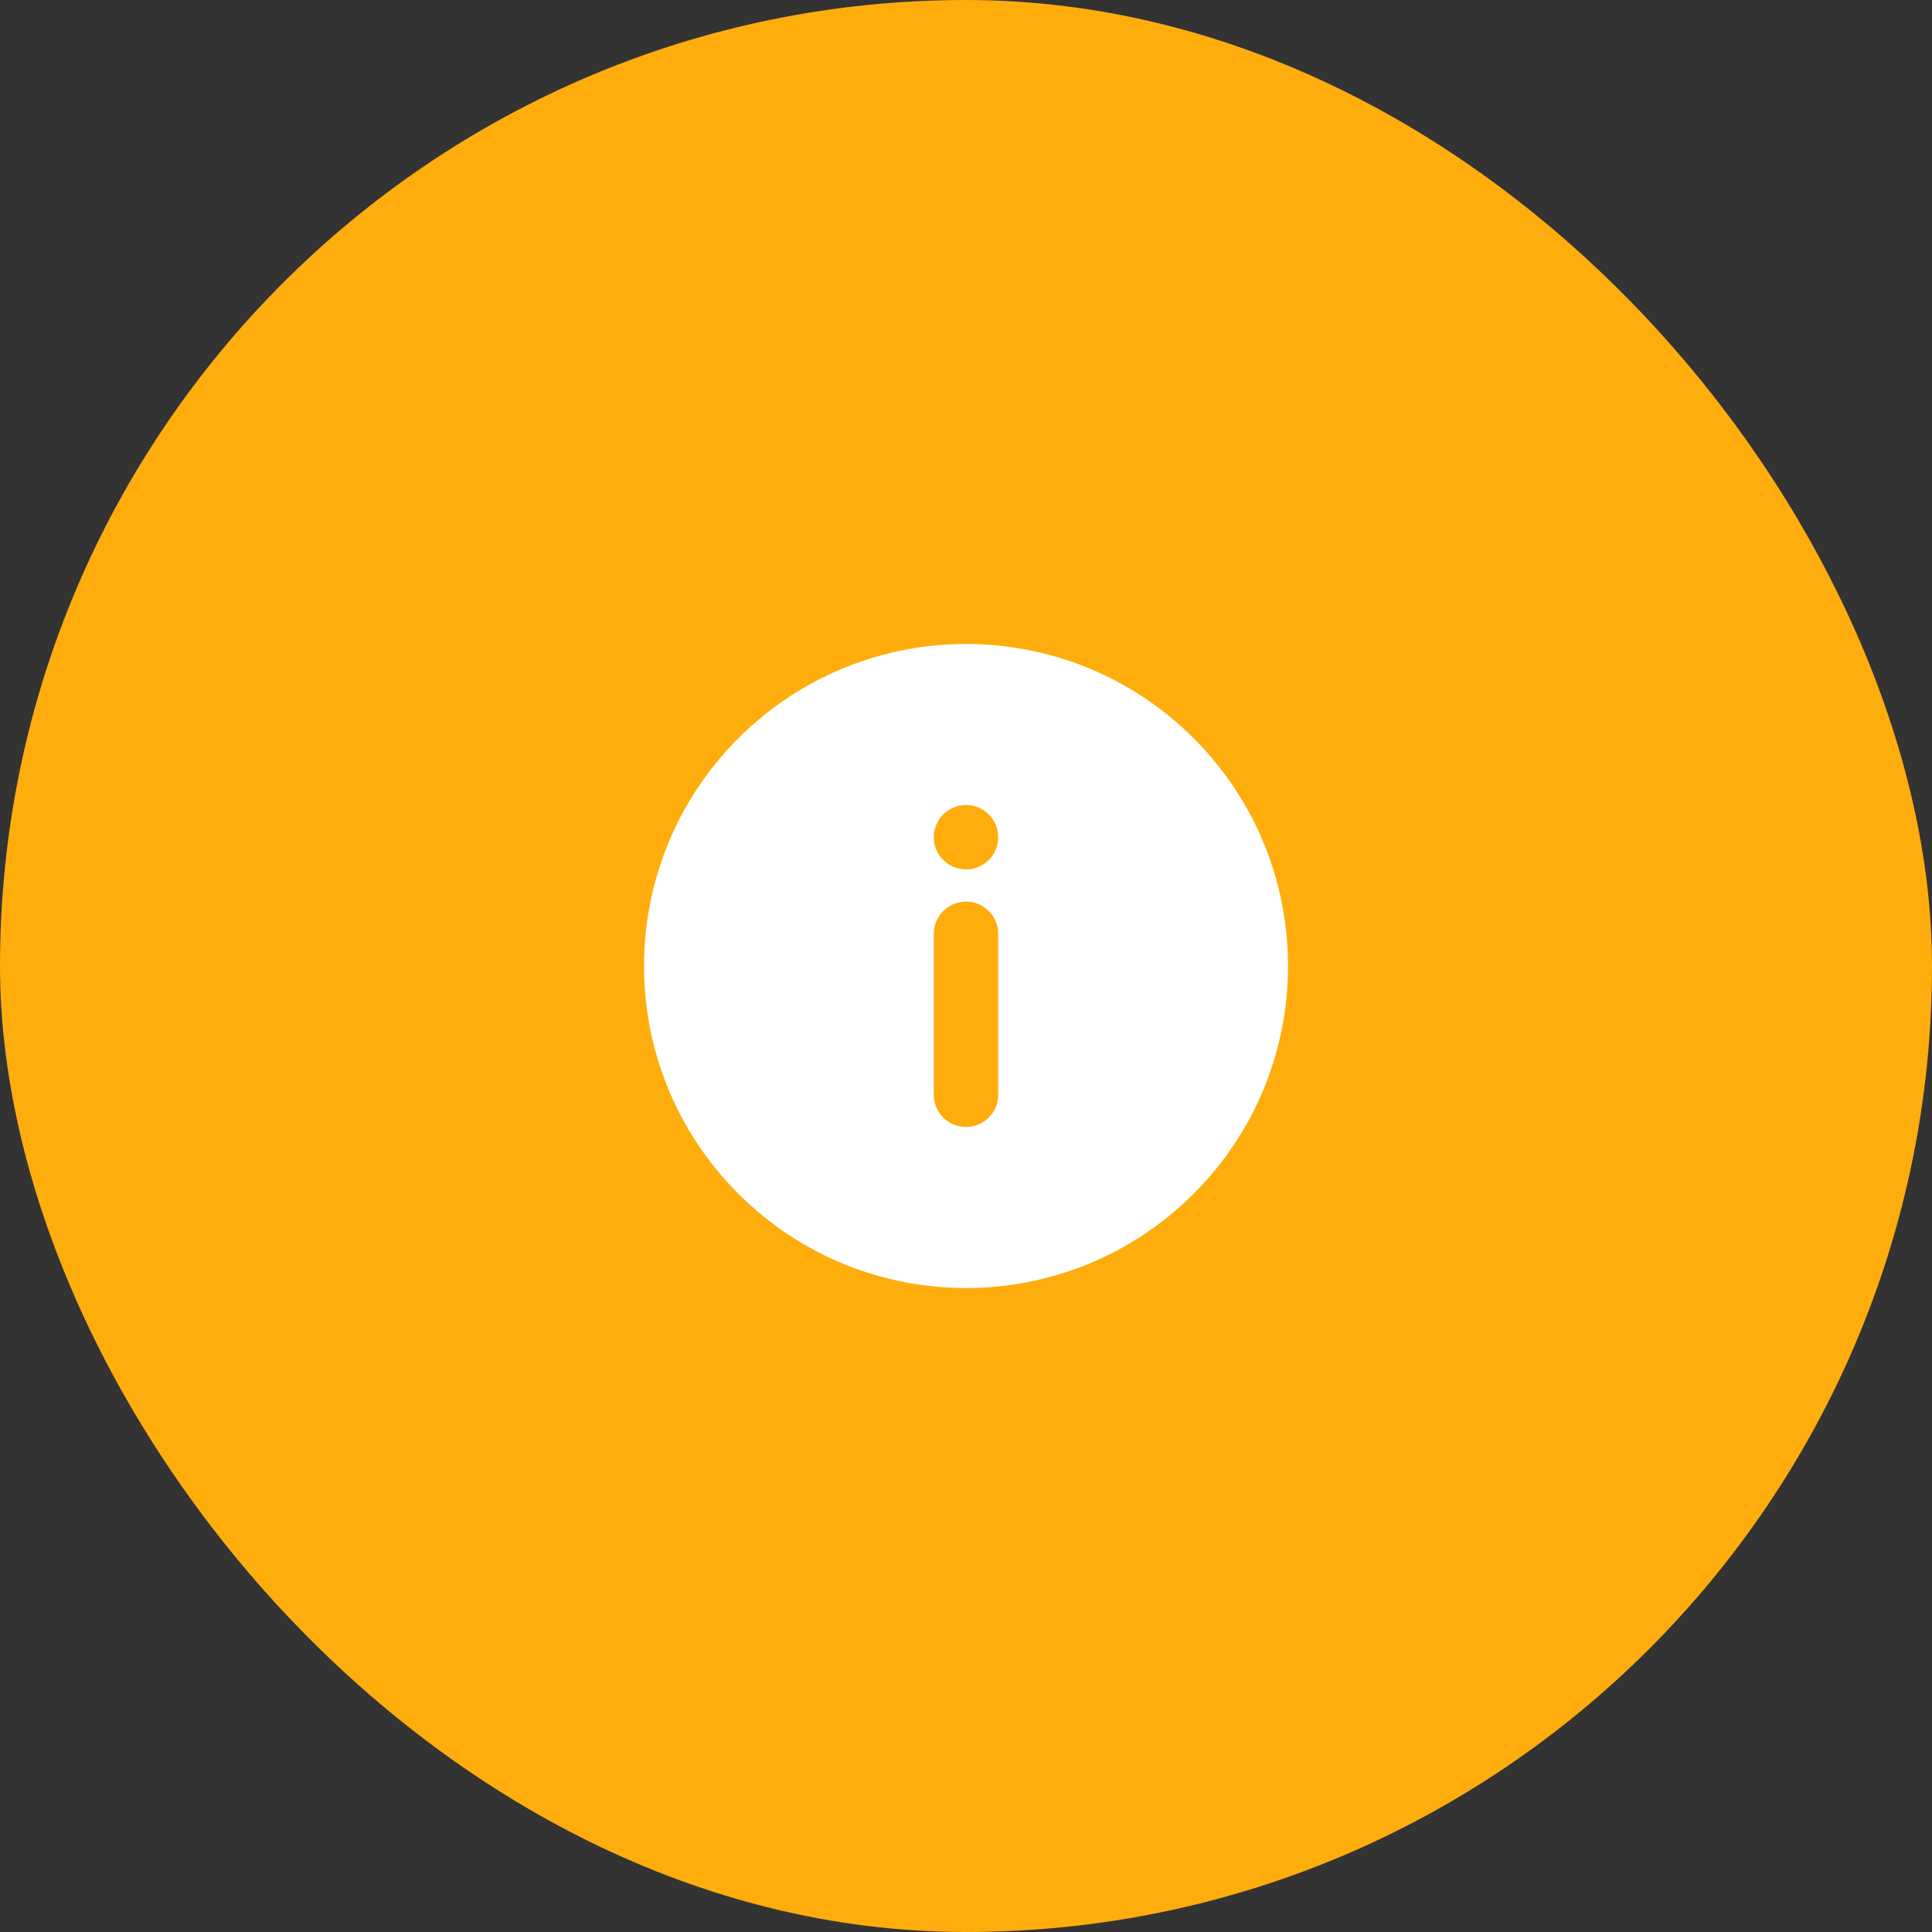 <?xml version="1.0" encoding="UTF-8"?>
<svg width="40px" height="40px" viewBox="0 0 40 40" version="1.1" xmlns="http://www.w3.org/2000/svg" xmlns:xlink="http://www.w3.org/1999/xlink">
    <rect x="0" y="0" width="40" height="40" fill="#333333" stroke="none"/>
    <!-- Generator: Sketch 51 (57462) - http://www.bohemiancoding.com/sketch -->
    <title>info-sandbox</title>
    <desc>Created with Sketch.</desc>
    <defs></defs>
    <g id="Symbols" stroke="none" stroke-width="1" fill="none" fill-rule="evenodd">
        <g id="UI-/-Apps-/-List-/-Info-state">
            <g id="info-sandbox">
                <rect id="Rectangle-6" fill="#FFAD0D" x="0" y="0" width="40" height="40" rx="20"></rect>
                <g id="Info-Circle" transform="translate(12, 12)">
                    <polygon id="Shape" points="0 0 16 0 16 16 0 16"></polygon>
                    <path d="M12.714,3.286 C15.318,5.889 15.318,10.111 12.714,12.714 C10.111,15.318 5.889,15.318 3.286,12.714 C0.683,10.111 0.683,5.889 3.286,3.286 C5.889,0.682 10.111,0.682 12.714,3.286" id="Shape" fill="#FFFFFF"></path>
                    <path d="M8,11.333 C7.632,11.333 7.333,11.035 7.333,10.667 L7.333,7.333 C7.333,6.965 7.632,6.667 8,6.667 C8.368,6.667 8.667,6.965 8.667,7.333 L8.667,10.667 C8.667,11.035 8.368,11.333 8,11.333 Z" id="Shape" fill="#FFAD0D"></path>
                    <path d="M8,6 C7.632,6 7.333,5.702 7.333,5.333 C7.333,4.965 7.632,4.667 8,4.667 C8.368,4.667 8.667,4.965 8.667,5.333 C8.667,5.702 8.368,6 8,6 Z" id="Shape" fill="#FFAD0D"></path>
                </g>
            </g>
        </g>
    </g>
</svg>